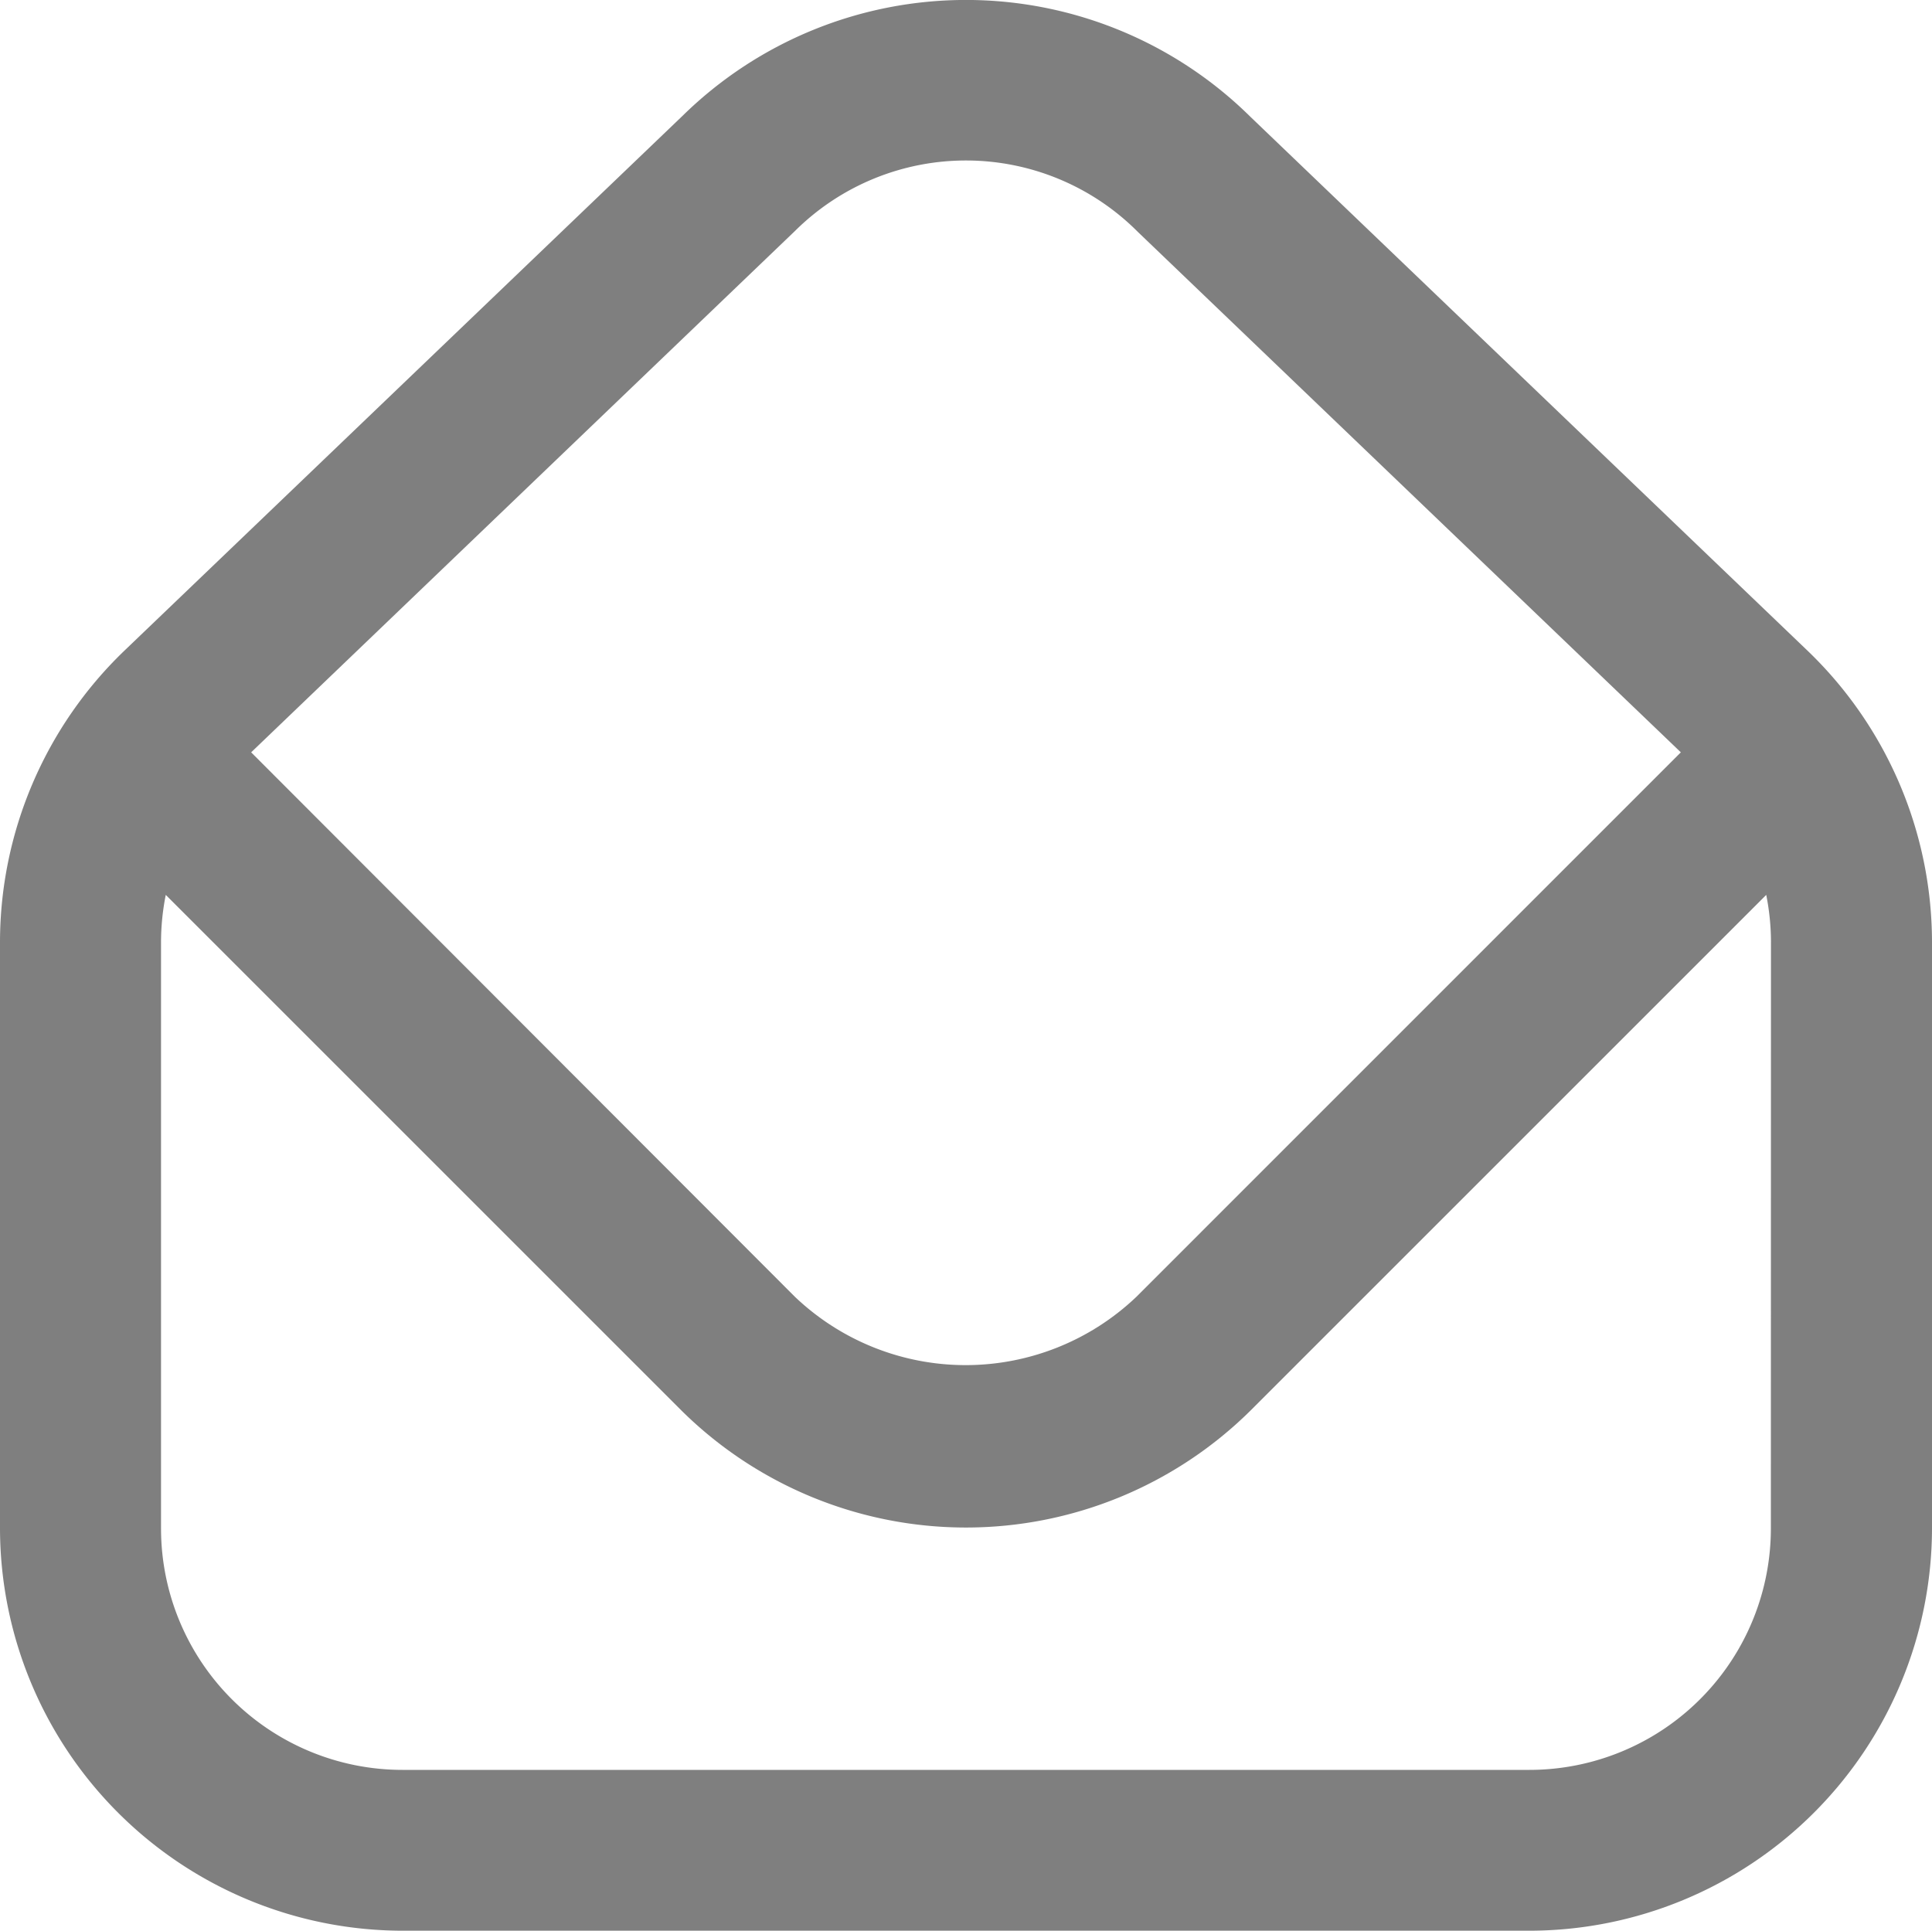 <svg xmlns="http://www.w3.org/2000/svg" width="20" height="19.991" viewBox="0 0 20 19.991">
  <path id="envelope-open" d="M18.716,6.752l-5.77-5.53a4.188,4.188,0,0,0-5.879-.013L1.283,6.752A4.19,4.19,0,0,0,0,9.758v6.077A4.172,4.172,0,0,0,4.167,20H15.833A4.172,4.172,0,0,0,20,15.835V9.758A4.188,4.188,0,0,0,18.716,6.752ZM8.232,2.4a2.511,2.511,0,0,1,3.548.013L17.4,7.8l-5.636,5.637a2.562,2.562,0,0,1-3.535,0L2.6,7.8Zm10.1,13.435a2.5,2.5,0,0,1-2.5,2.5H4.167a2.5,2.5,0,0,1-2.5-2.5V9.758a2.512,2.512,0,0,1,.049-.482l5.338,5.338a4.187,4.187,0,0,0,5.892,0l5.338-5.338a2.512,2.512,0,0,1,.049.482Z" transform="translate(0 -0.011)" fill="#7f7f7f"/>
</svg>
